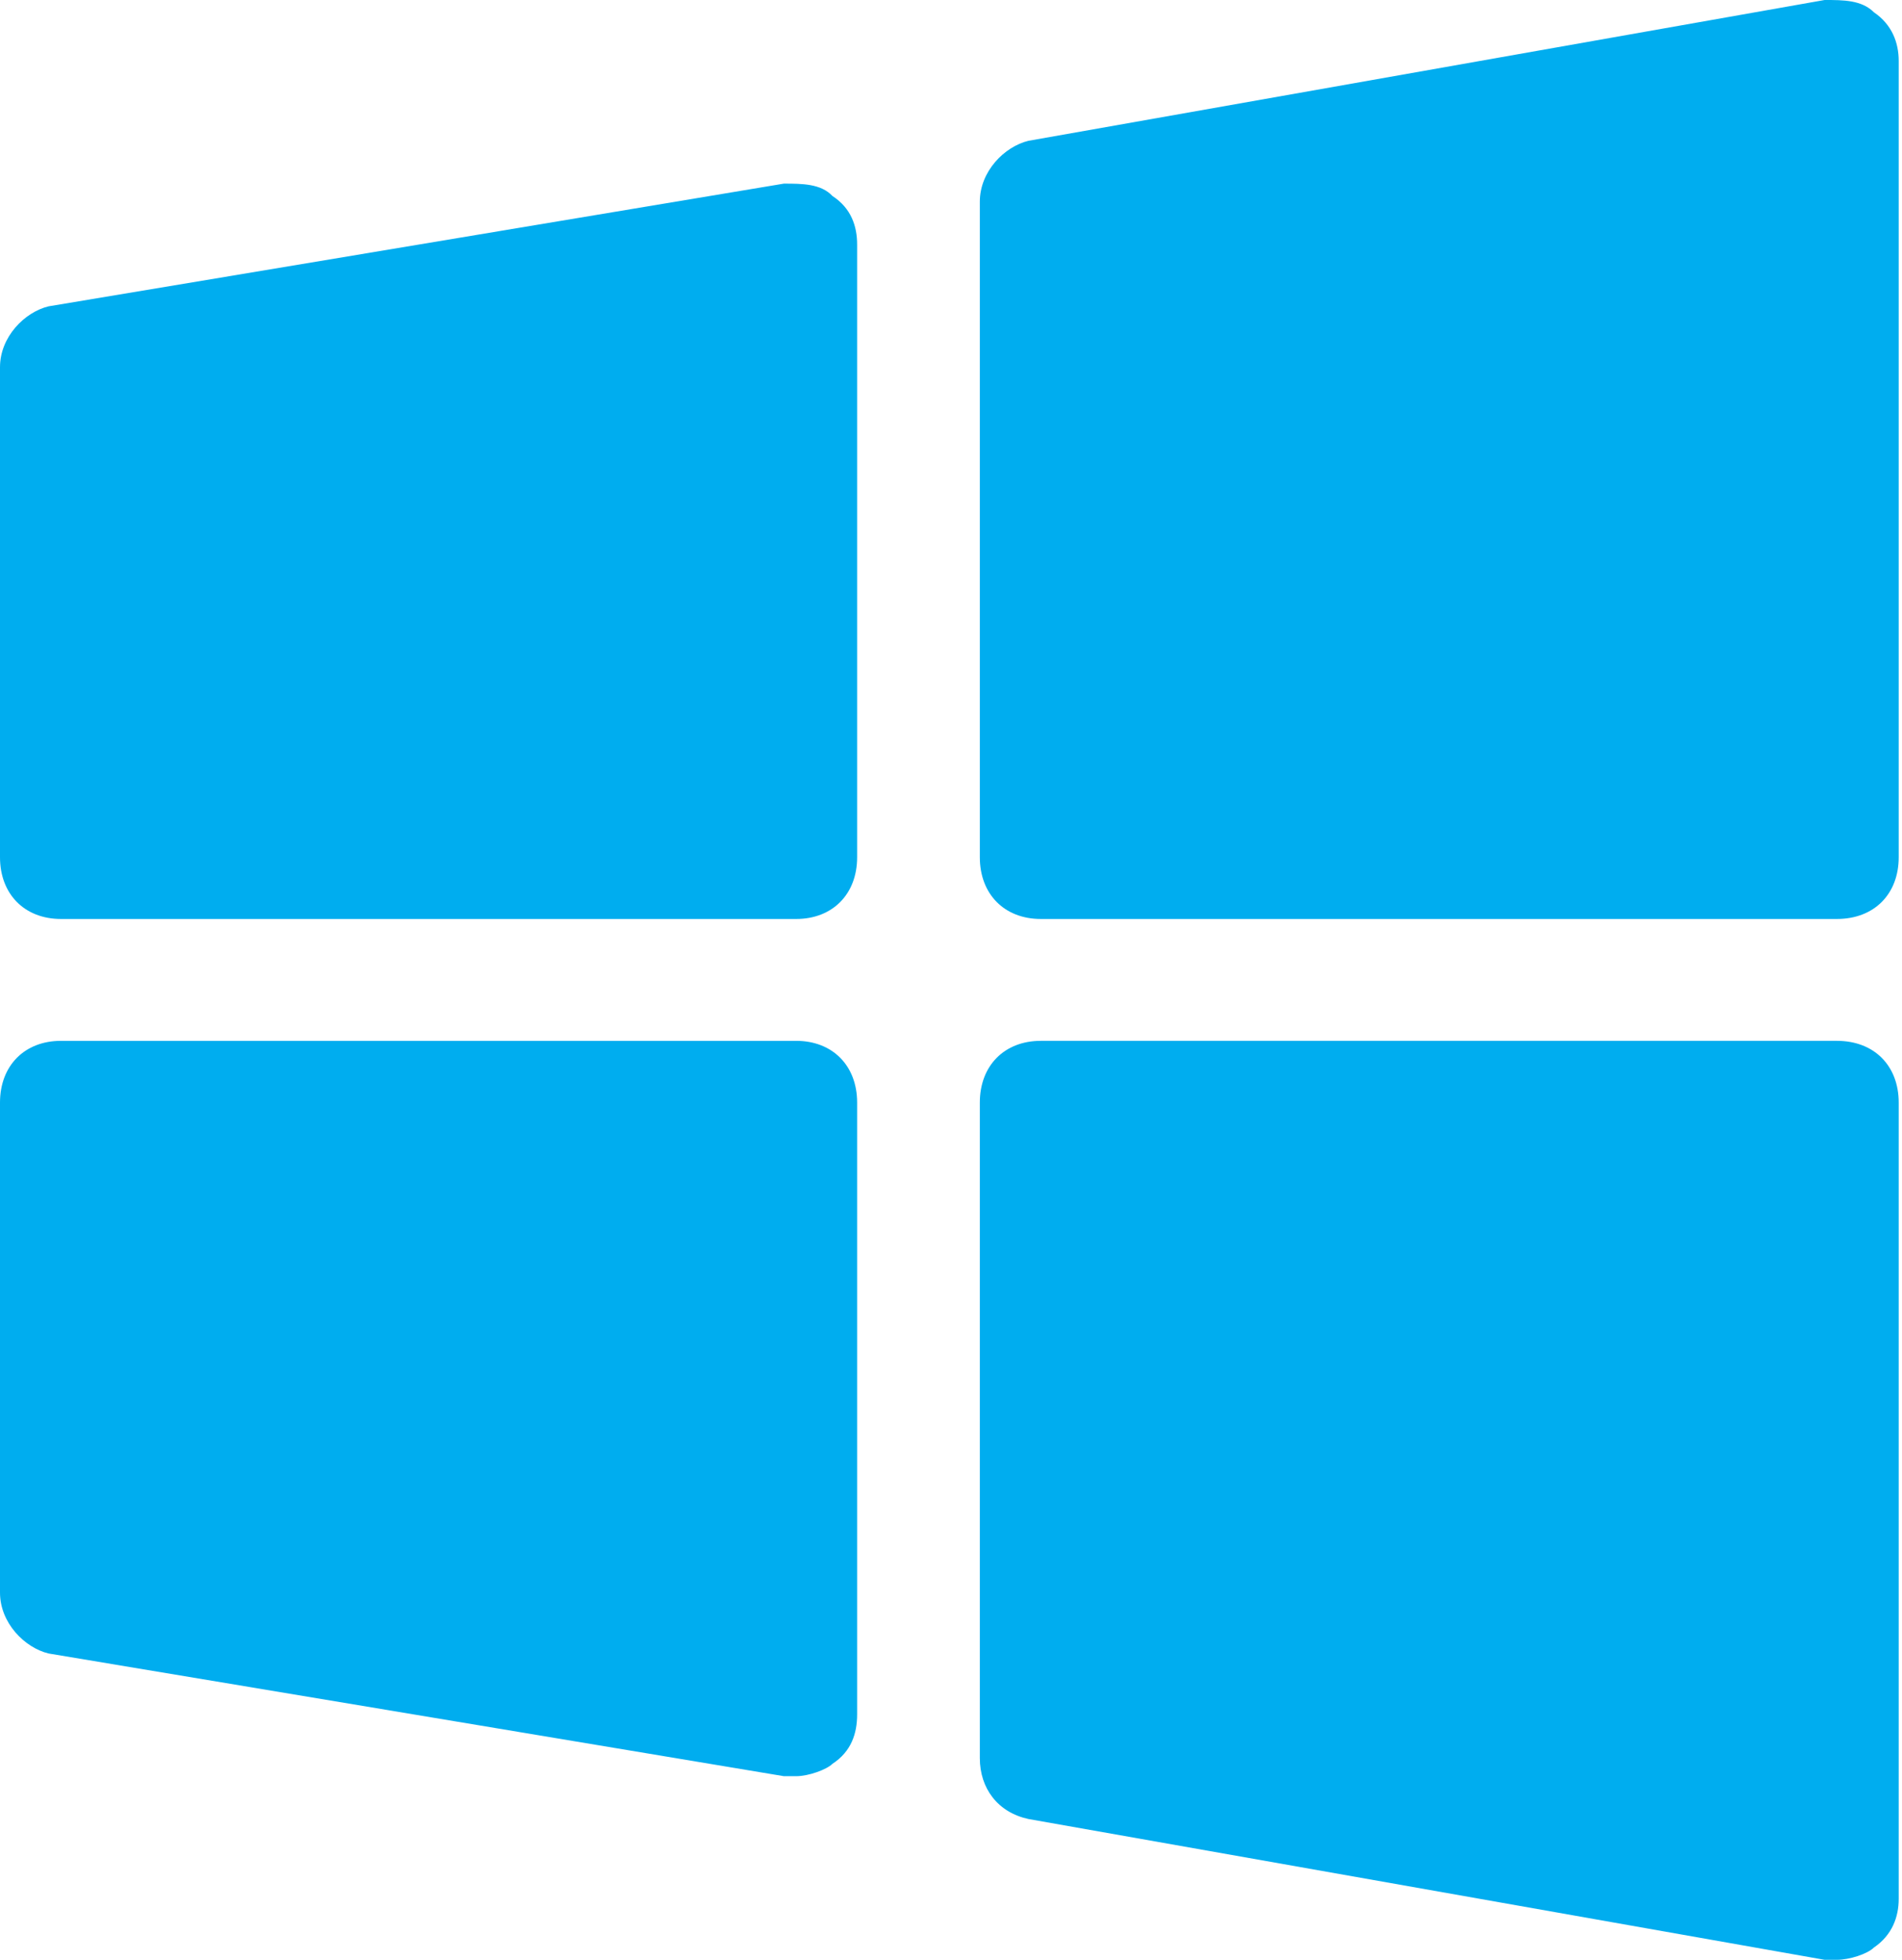 <svg version="1.2" xmlns="http://www.w3.org/2000/svg" viewBox="0 0 231 238" width="231" height="238"><style>.a{fill:#00adef}</style><path class="a" d="m223.1 111.6h-96.7c-4.4 0-7.4-3-7.4-7.5v-79.6c0-3.7 3-6.7 5.9-7.4l96.7-17.1c2.3 0 4.5 0 6 1.5 2.2 1.5 3 3.7 3 5.9v96.7c0 4.5-3 7.5-7.5 7.5z"/><path class="a" d="m96.7 111.6h-89.3c-4.4 0-7.4-3-7.4-7.5v-59.5c0-3.7 3-6.7 5.9-7.4l89.3-14.9c2.2 0 4.5 0 5.9 1.5 2.3 1.5 3 3.7 3 5.9v74.4c0 4.5-3 7.5-7.4 7.5z"/><path class="a" d="m223.1 238c-0.7 0-0.7 0-1.5 0l-96.7-17.1c-3.7-0.8-5.9-3.7-5.9-7.4v-79.6c0-4.5 3-7.5 7.4-7.5h96.7c4.5 0 7.5 3 7.5 7.5v96.7c0 2.2-0.8 4.4-3 5.9-0.8 0.8-3 1.5-4.5 1.5z"/><path class="a" d="m96.7 215.7c-0.8 0-0.8 0-1.5 0l-89.3-14.9c-2.9-0.7-5.9-3.7-5.9-7.4v-59.5c0-4.5 3-7.5 7.4-7.5h89.3c4.4 0 7.4 3 7.4 7.5v74.3c0 2.3-0.7 4.5-3 6-0.7 0.7-2.9 1.5-4.4 1.5z"/></svg>